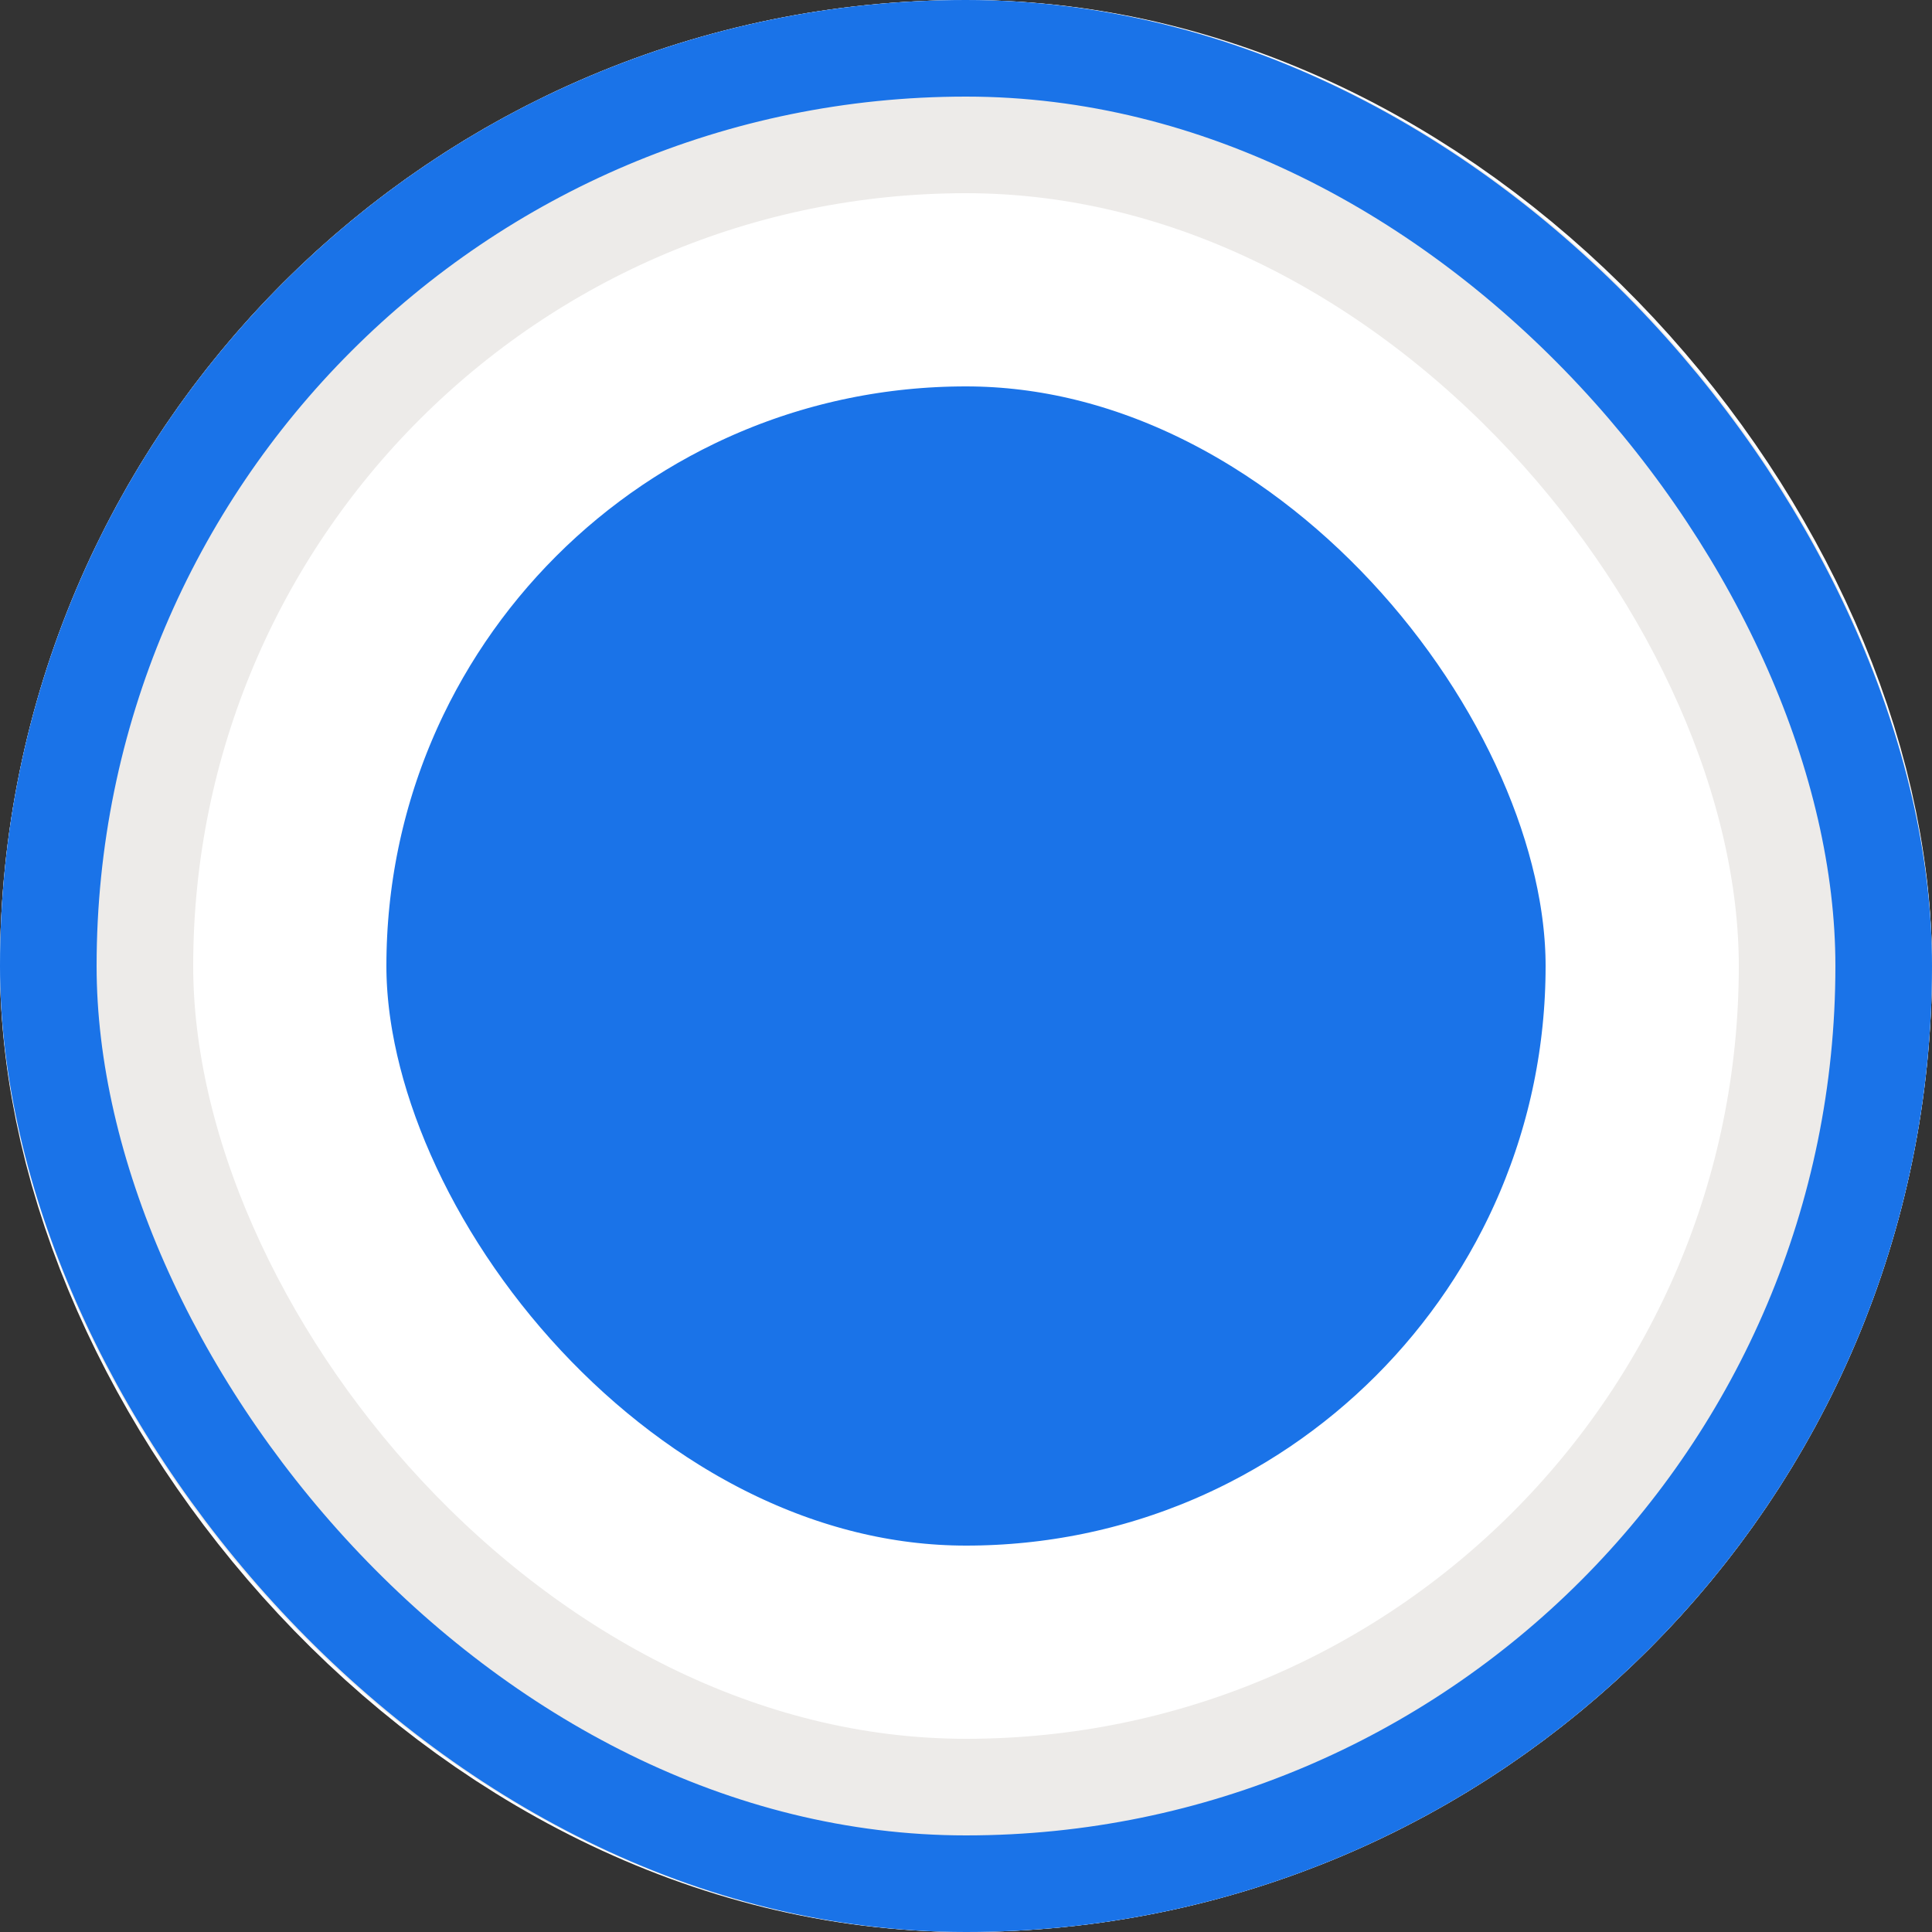 <svg width="20" height="20" viewBox="0 0 20 20" fill="none" xmlns="http://www.w3.org/2000/svg">
<rect x="0" y="0" width="20" height="20" fill="#333333" stroke="none"/>
<rect x="2" y="2" width="16" height="16" rx="8" fill="#1A73E8" stroke="white" stroke-width="4"/>
<rect x="1" y="1" width="18" height="18" rx="9" stroke="#EDEBE9" stroke-width="2"/>
<rect x="0.5" y="0.5" width="19" height="19" rx="9.5" stroke="#1A73E8"/>
</svg>
